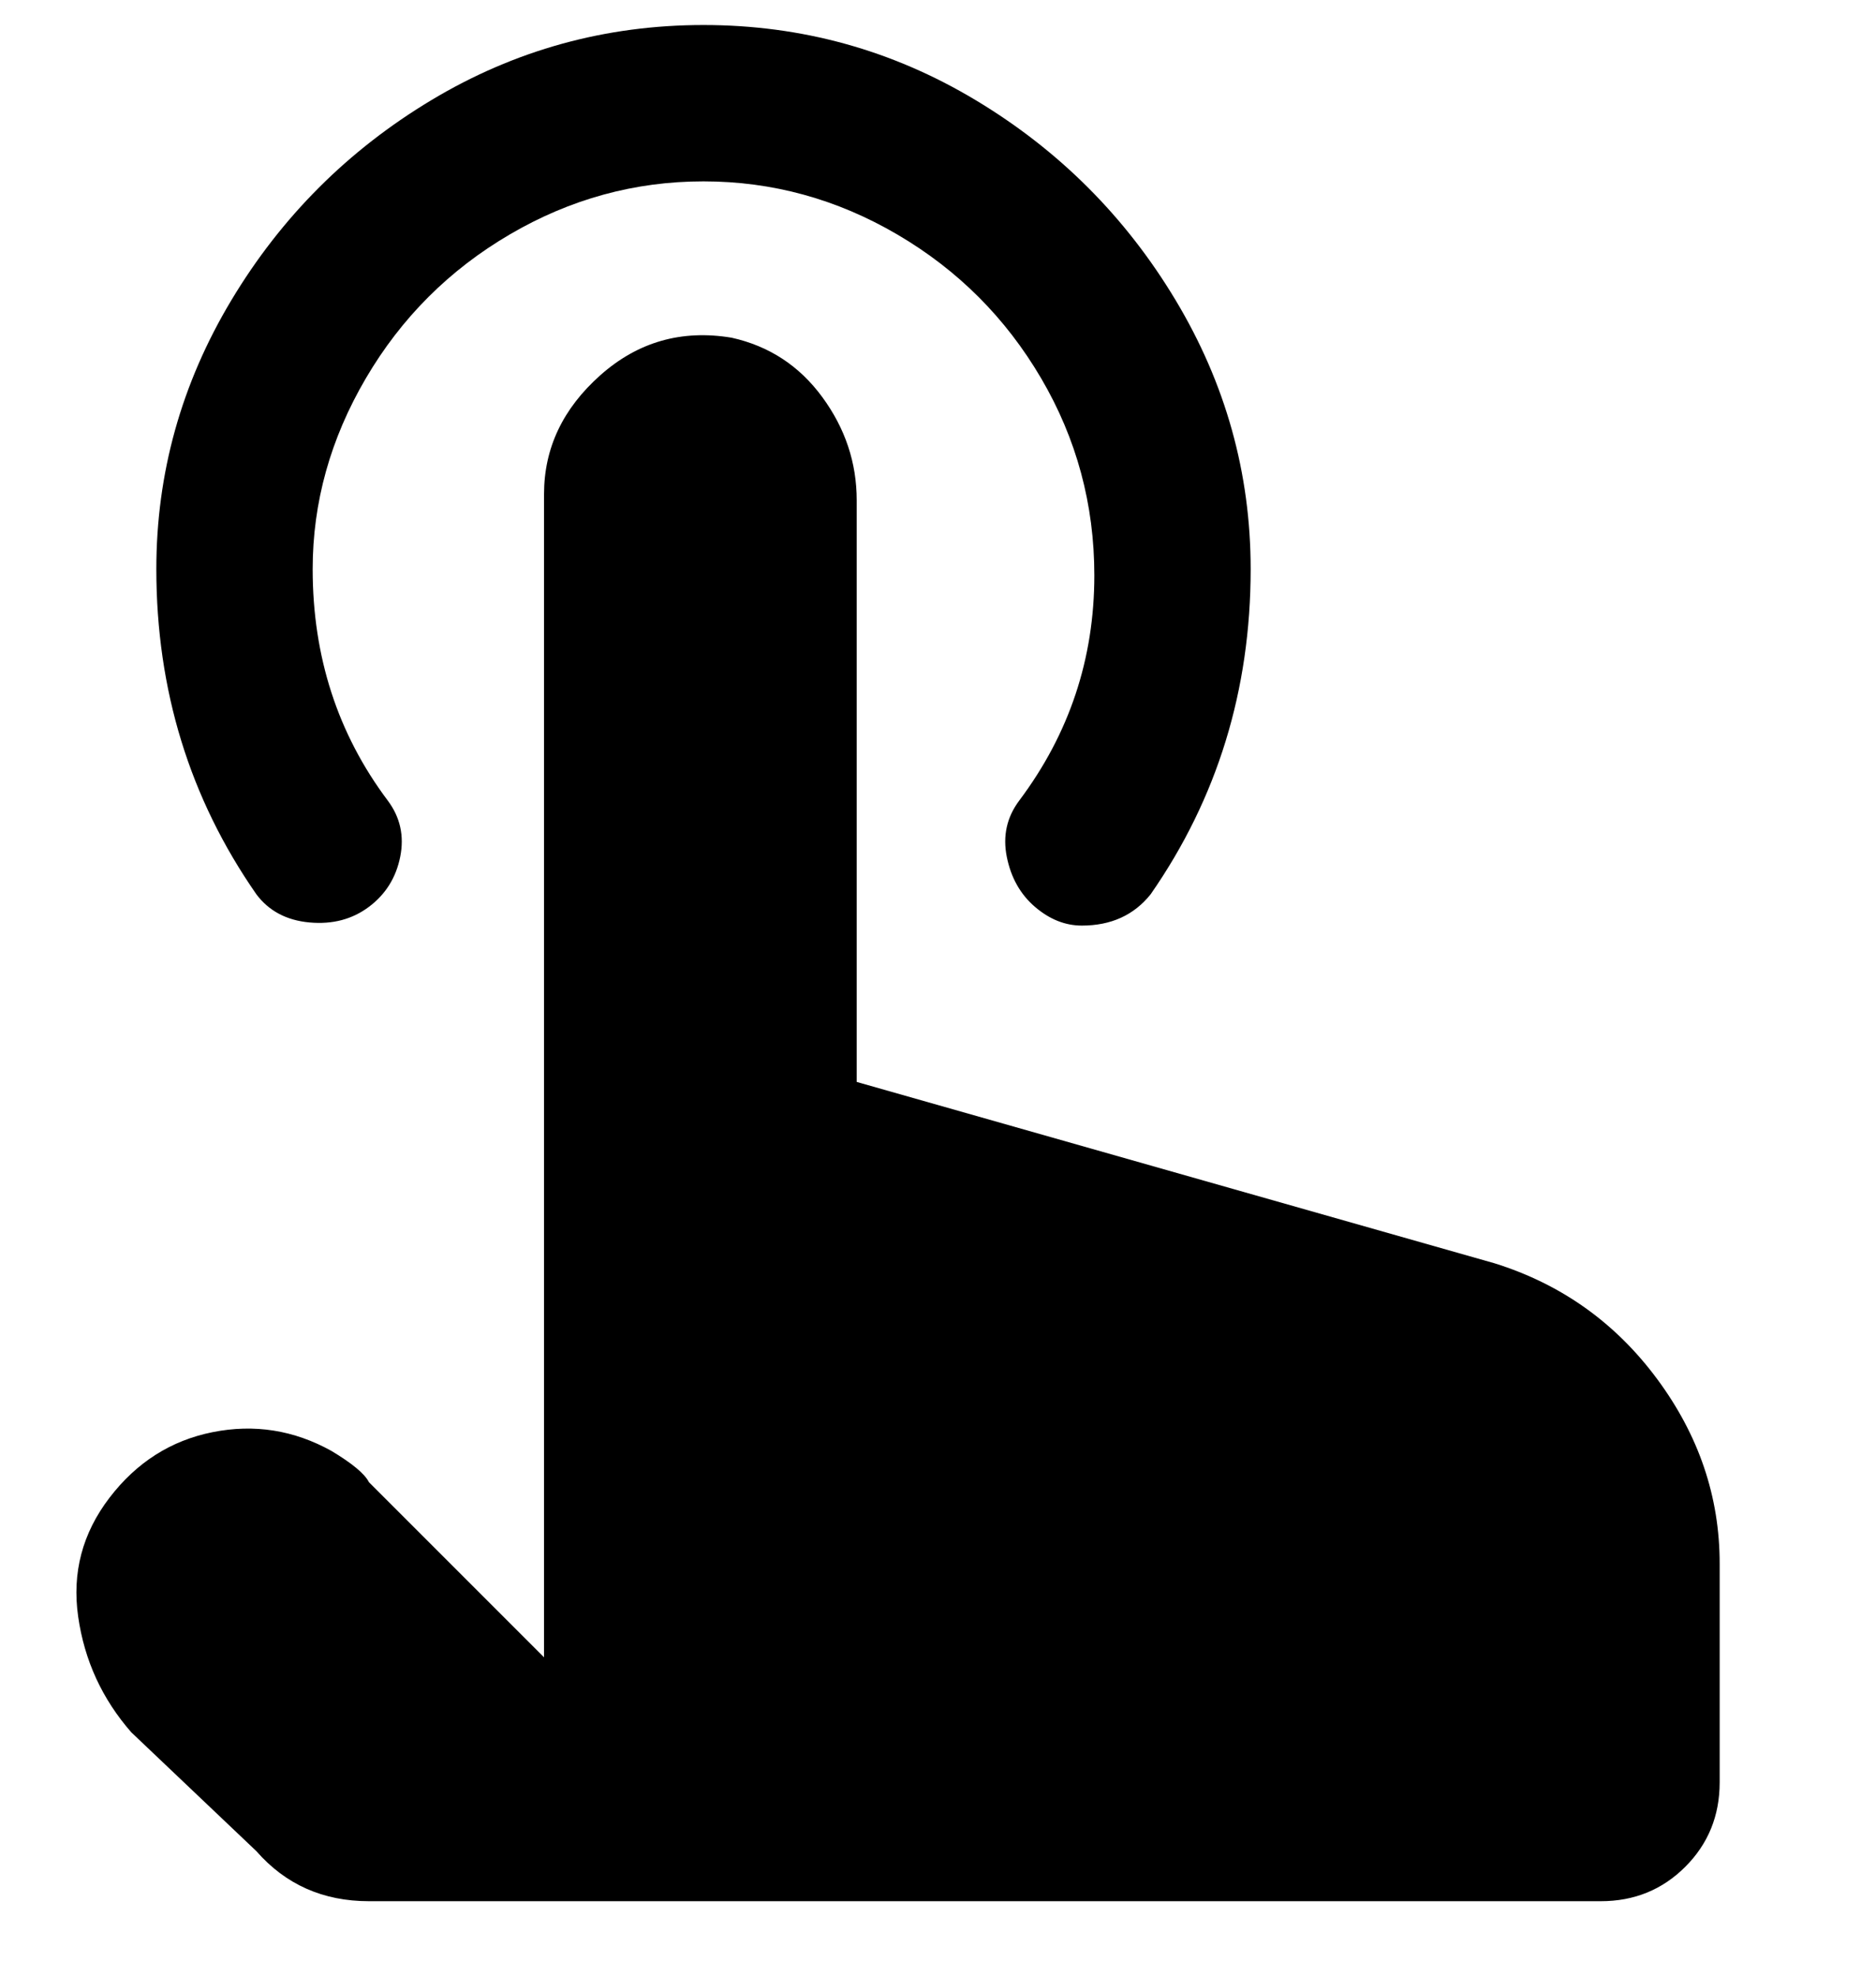 <svg viewBox="0 0 300 316" xmlns="http://www.w3.org/2000/svg"><path d="M275 250v35q0 8-5.5 13.5T256 304H59q-11 0-18-8l-20-19q-7-8-8.5-18.5t5-19Q24 231 34 229t19 3q5 3 6 5l28 28V79q0-11 9-19t21-6q9 2 14.5 9.5T137 80v93l102 29q16 5 26 18.5t10 29.5zM59 145q4-3 5-8t-2-9q-12-16-12-37 0-16 8.5-30.5t23-23Q96 29 112.5 29t31 8.5q14.5 8.5 23 23T175 92q0 20-12 36-3 4-2 9t4.5 8q3.5 3 7.5 3 7 0 11-5 16-23 16-52 0-23-12-43t-32-32Q136 4 112.5 4T69 16Q49 28 37 48T25 91q0 29 16 52 3 4 8.5 4.5T59 145z"/></svg>